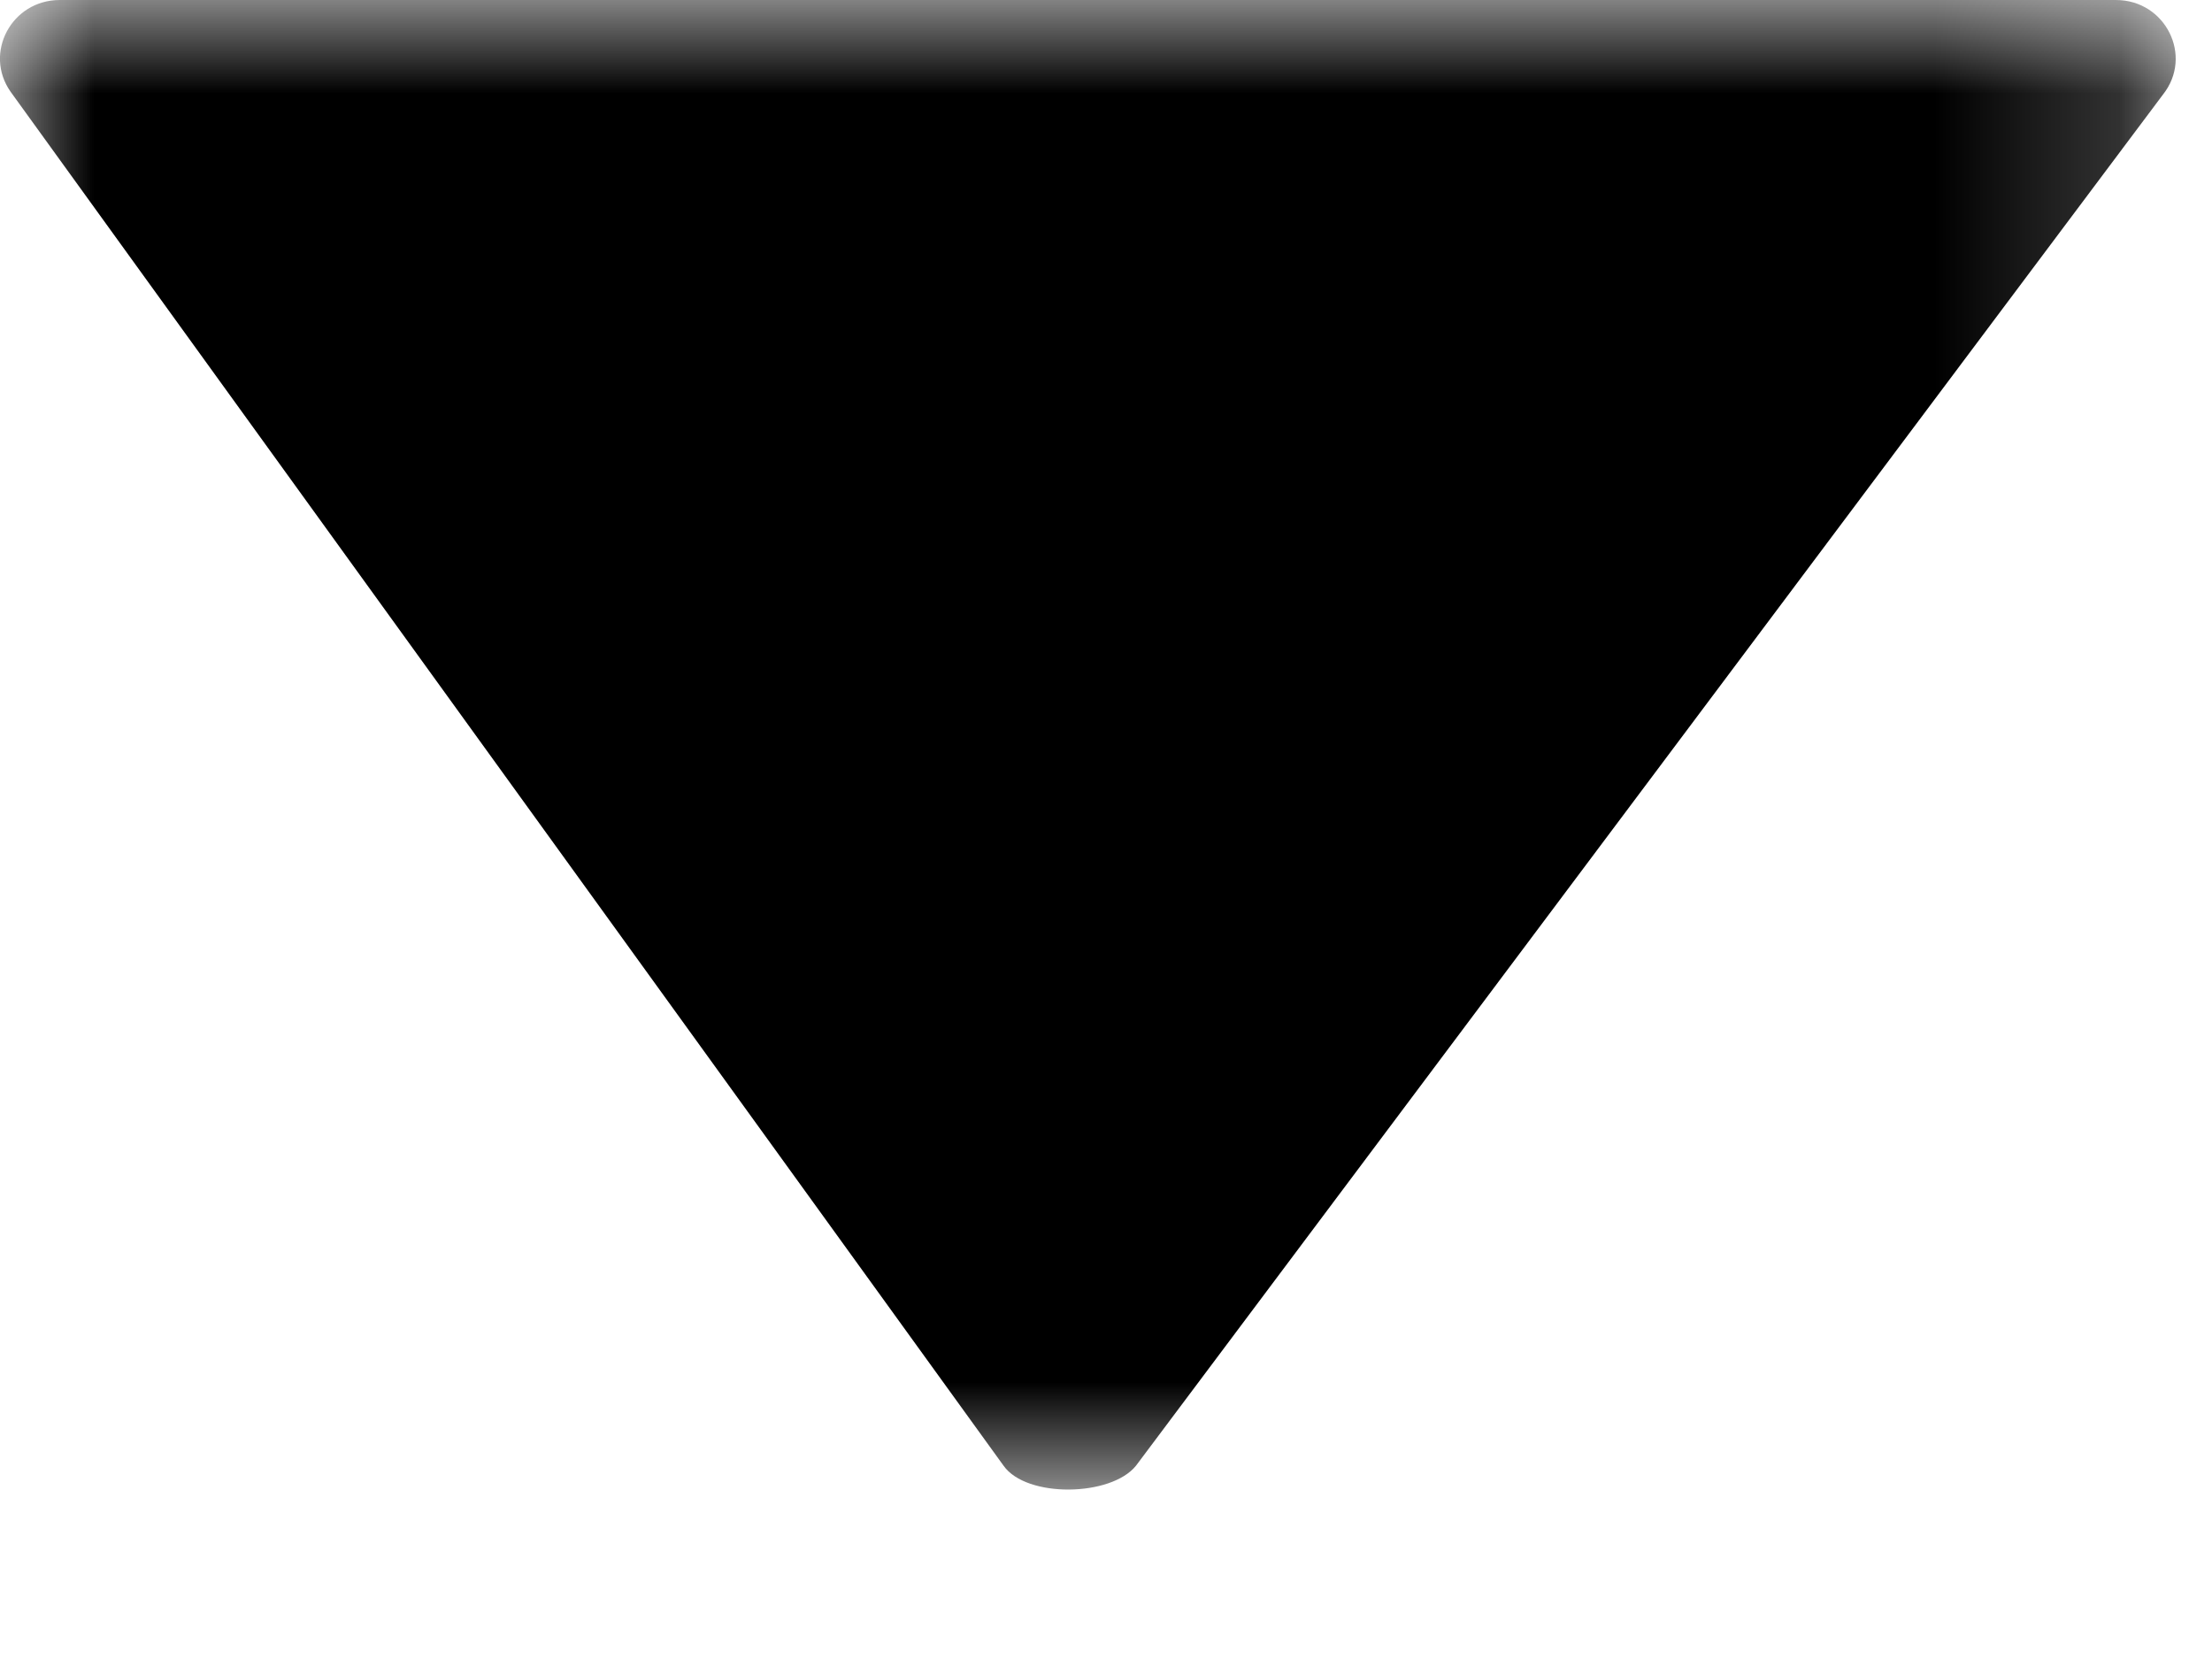 <?xml version="1.0" encoding="UTF-8" standalone="no"?>
<svg width="12px" height="9px" viewBox="0 0 12 9" version="1.1" xmlns="http://www.w3.org/2000/svg" xmlns:xlink="http://www.w3.org/1999/xlink">
    <!-- Generator: Sketch 3.7.2 (28276) - http://www.bohemiancoding.com/sketch -->
    <title>Location-arrow-new-ui</title>
    <desc>Created with Sketch.</desc>
    <defs>
        <polygon id="path-1" points="11.803 5.15624997e-05 11.803 8.089 0 8.089 0 5.15624997e-05 11.803 5.15624997e-05"></polygon>
    </defs>
    <g id="Page-1" stroke="none" stroke-width="1" fill="none" fill-rule="evenodd">
        <g id="577-585" transform="translate(-634, -287)">
            <g id="Location-arrow-new-ui" transform="translate(634, 287)">
                <mask id="mask-2" fill="white">
                    <use xlink:href="#path-1"></use>
                </mask>
                <g id="Clip-2"></g>
                <path d="M11.479,5.15624997e-05 C11.748,5.15624997e-05 11.9,0.304 11.734,0.513 L6.163,7.951 C6.028,8.12 5.568,8.128 5.444,7.951 L0.057,0.497 C-0.09,0.287 0.063,5.15624997e-05 0.324,5.15624997e-05 L11.479,5.15624997e-05 Z" id="Fill-1" fill="#000000" mask="url(#mask-2)"></path>
            </g>
        </g>
    </g>
</svg>